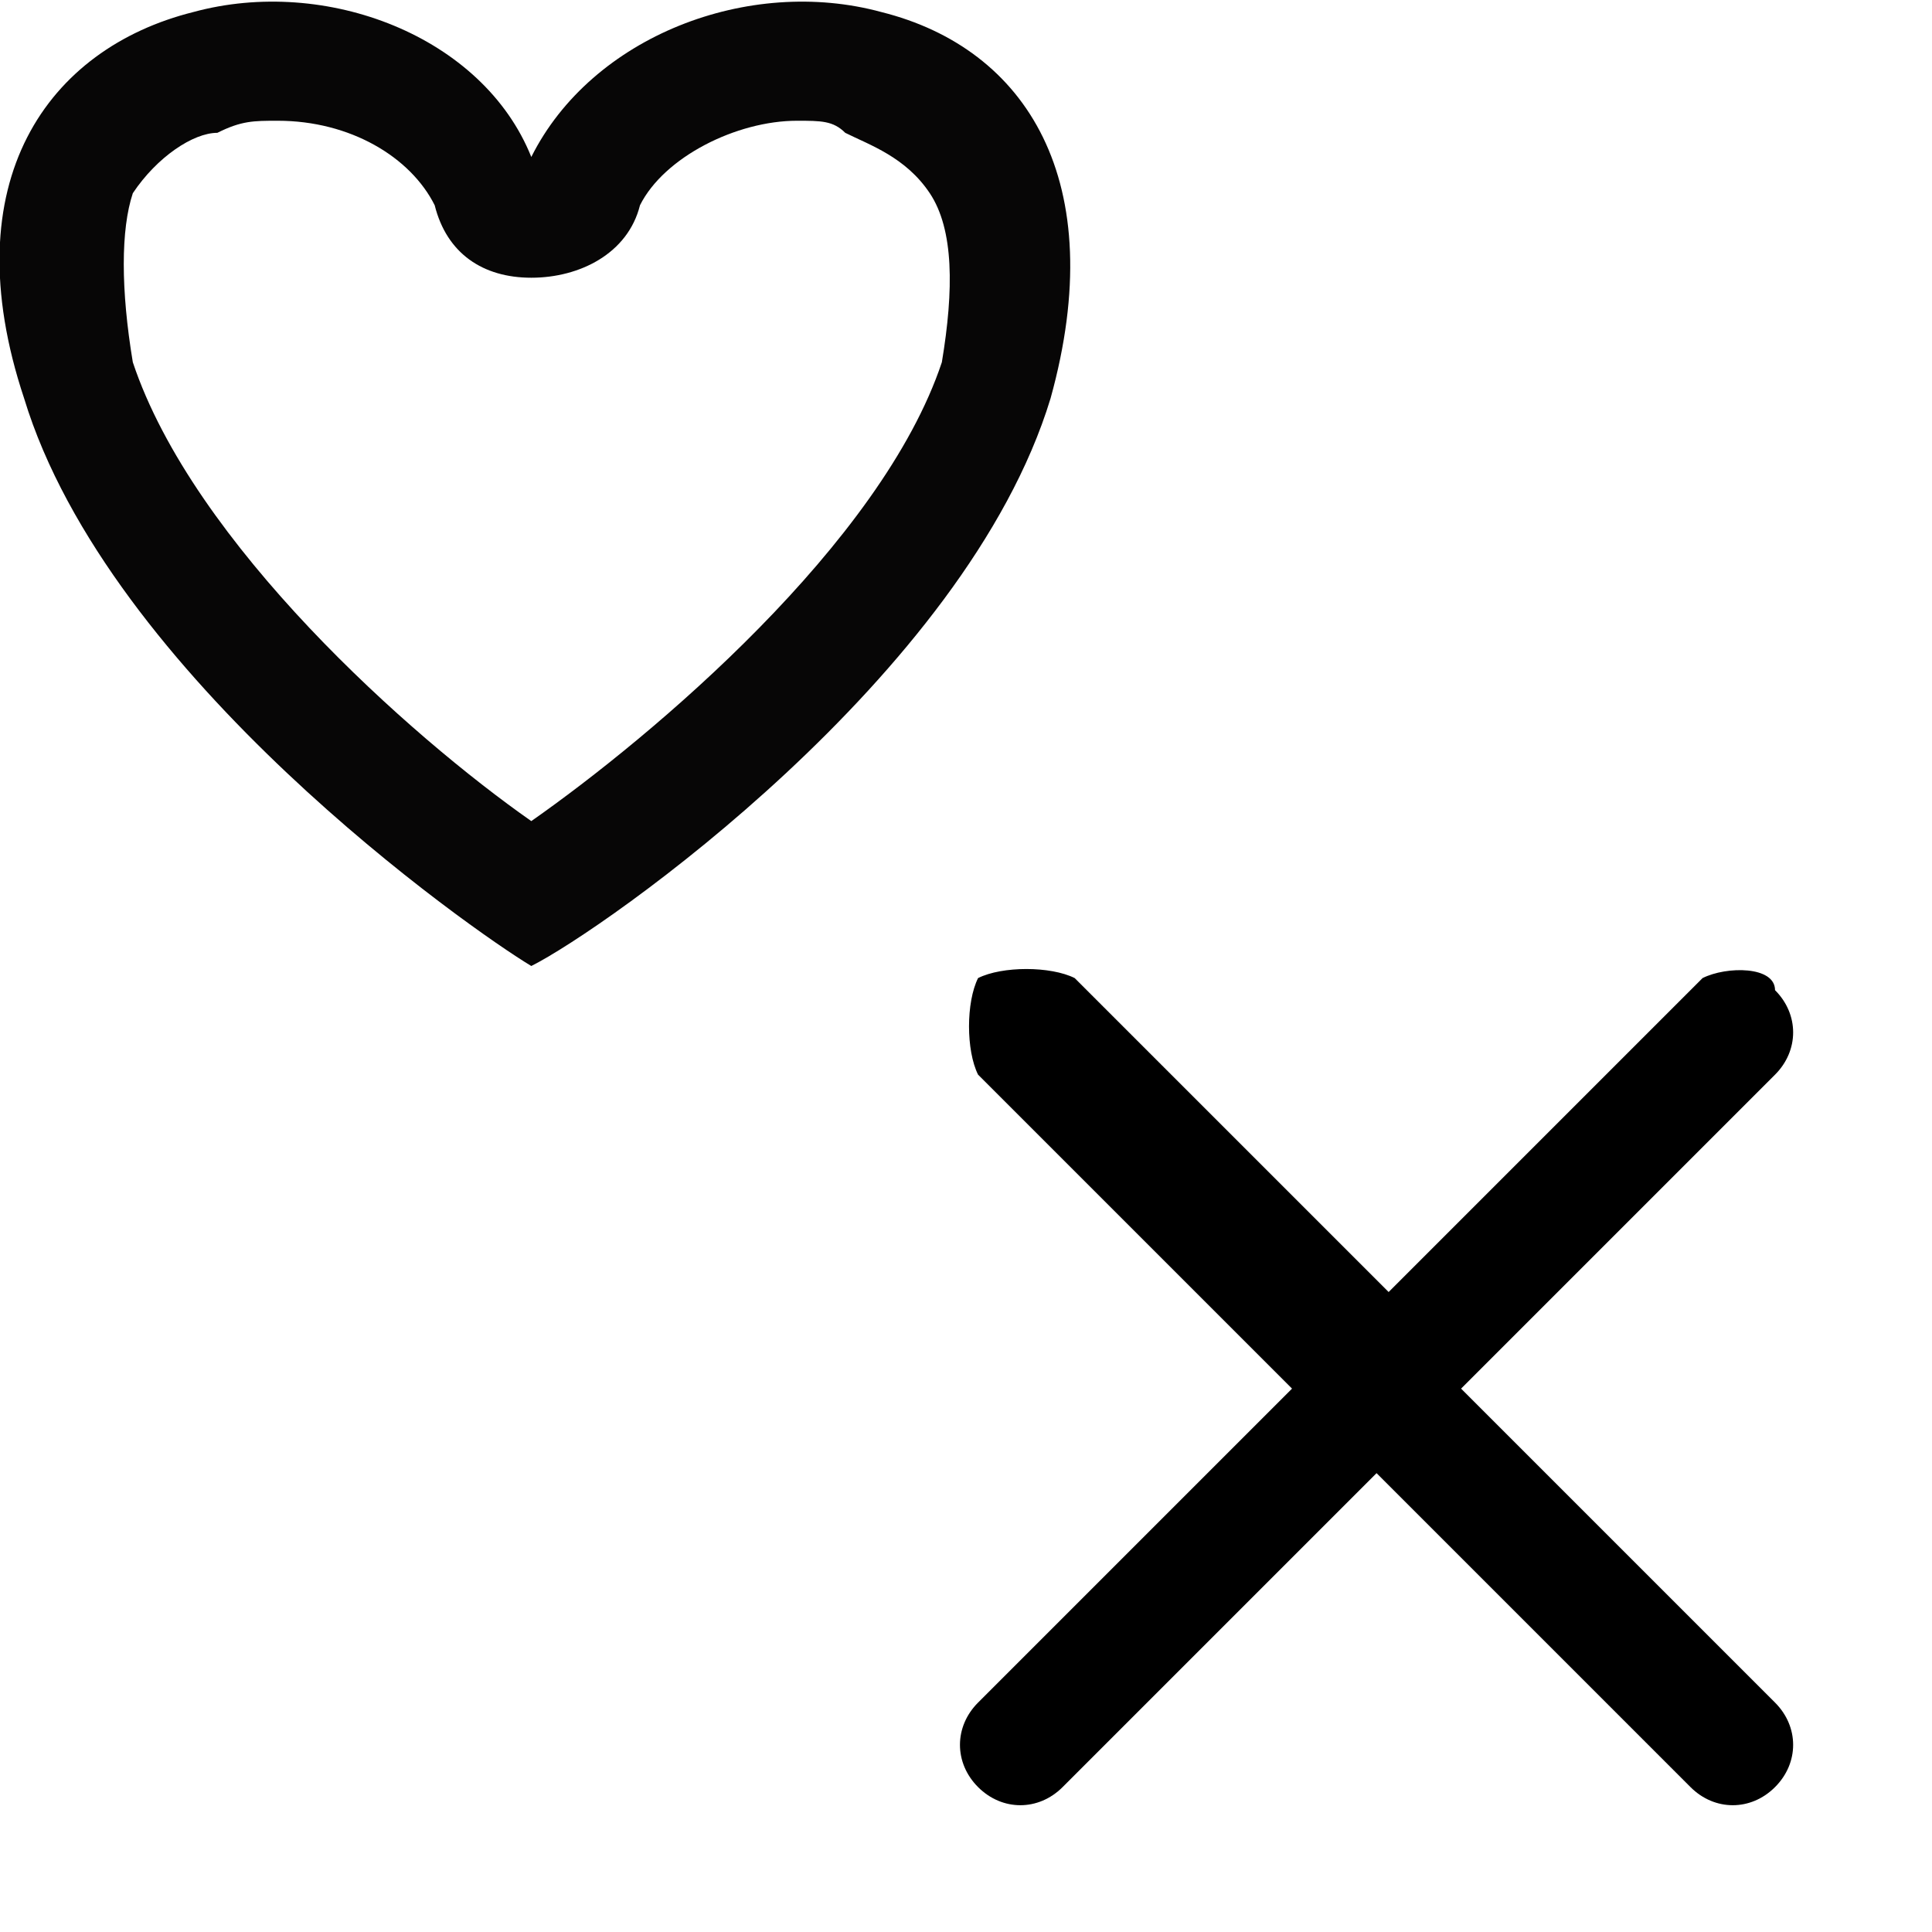 <?xml version="1.0" encoding="utf-8"?>
<!-- Generator: Adobe Illustrator 23.0.2, SVG Export Plug-In . SVG Version: 6.00 Build 0)  -->
<svg version="1.1" baseProfile="tiny" id="Layer_3" xmlns="http://www.w3.org/2000/svg" xmlns:xlink="http://www.w3.org/1999/xlink"
	 x="0px" y="0px" viewBox="0 0 16 16" xml:space="preserve">
<path fill="#070606" d="M7.3,0.1C6.2-0.2,4.9,0.3,4.4,1.3C4,0.3,2.7-0.2,1.6,0.1C0.4,0.4-0.4,1.5,0.2,3.3C0.9,5.6,3.9,7.7,4.4,8
	C5,7.7,8,5.6,8.7,3.3C9.2,1.5,8.5,0.4,7.3,0.1z M7.8,3C7.3,4.5,5.4,6.1,4.4,6.8C3.4,6.1,1.6,4.5,1.1,3C1,2.4,1,1.9,1.1,1.6
	c0.2-0.3,0.5-0.5,0.7-0.5C2,1,2.1,1,2.3,1c0.6,0,1.1,0.3,1.3,0.7C3.7,2.1,4,2.3,4.4,2.3c0.4,0,0.8-0.2,0.9-0.6C5.5,1.3,6.1,1,6.6,1
	C6.8,1,6.9,1,7,1.1c0.2,0.1,0.5,0.2,0.7,0.5C7.9,1.9,7.9,2.4,7.8,3z"/>
<path d="M14.1,8.1l-2.6,2.6L8.9,8.1C8.7,8,8.3,8,8.1,8.1C8,8.3,8,8.7,8.1,8.9l2.6,2.6l-2.6,2.6c-0.2,0.2-0.2,0.5,0,0.7
	c0.2,0.2,0.5,0.2,0.7,0l2.6-2.6l2.6,2.6c0.2,0.2,0.5,0.2,0.7,0c0.2-0.2,0.2-0.5,0-0.7l-2.6-2.6l2.6-2.6c0.2-0.2,0.2-0.5,0-0.7
	C14.7,8,14.3,8,14.1,8.1z"/>
</svg>
